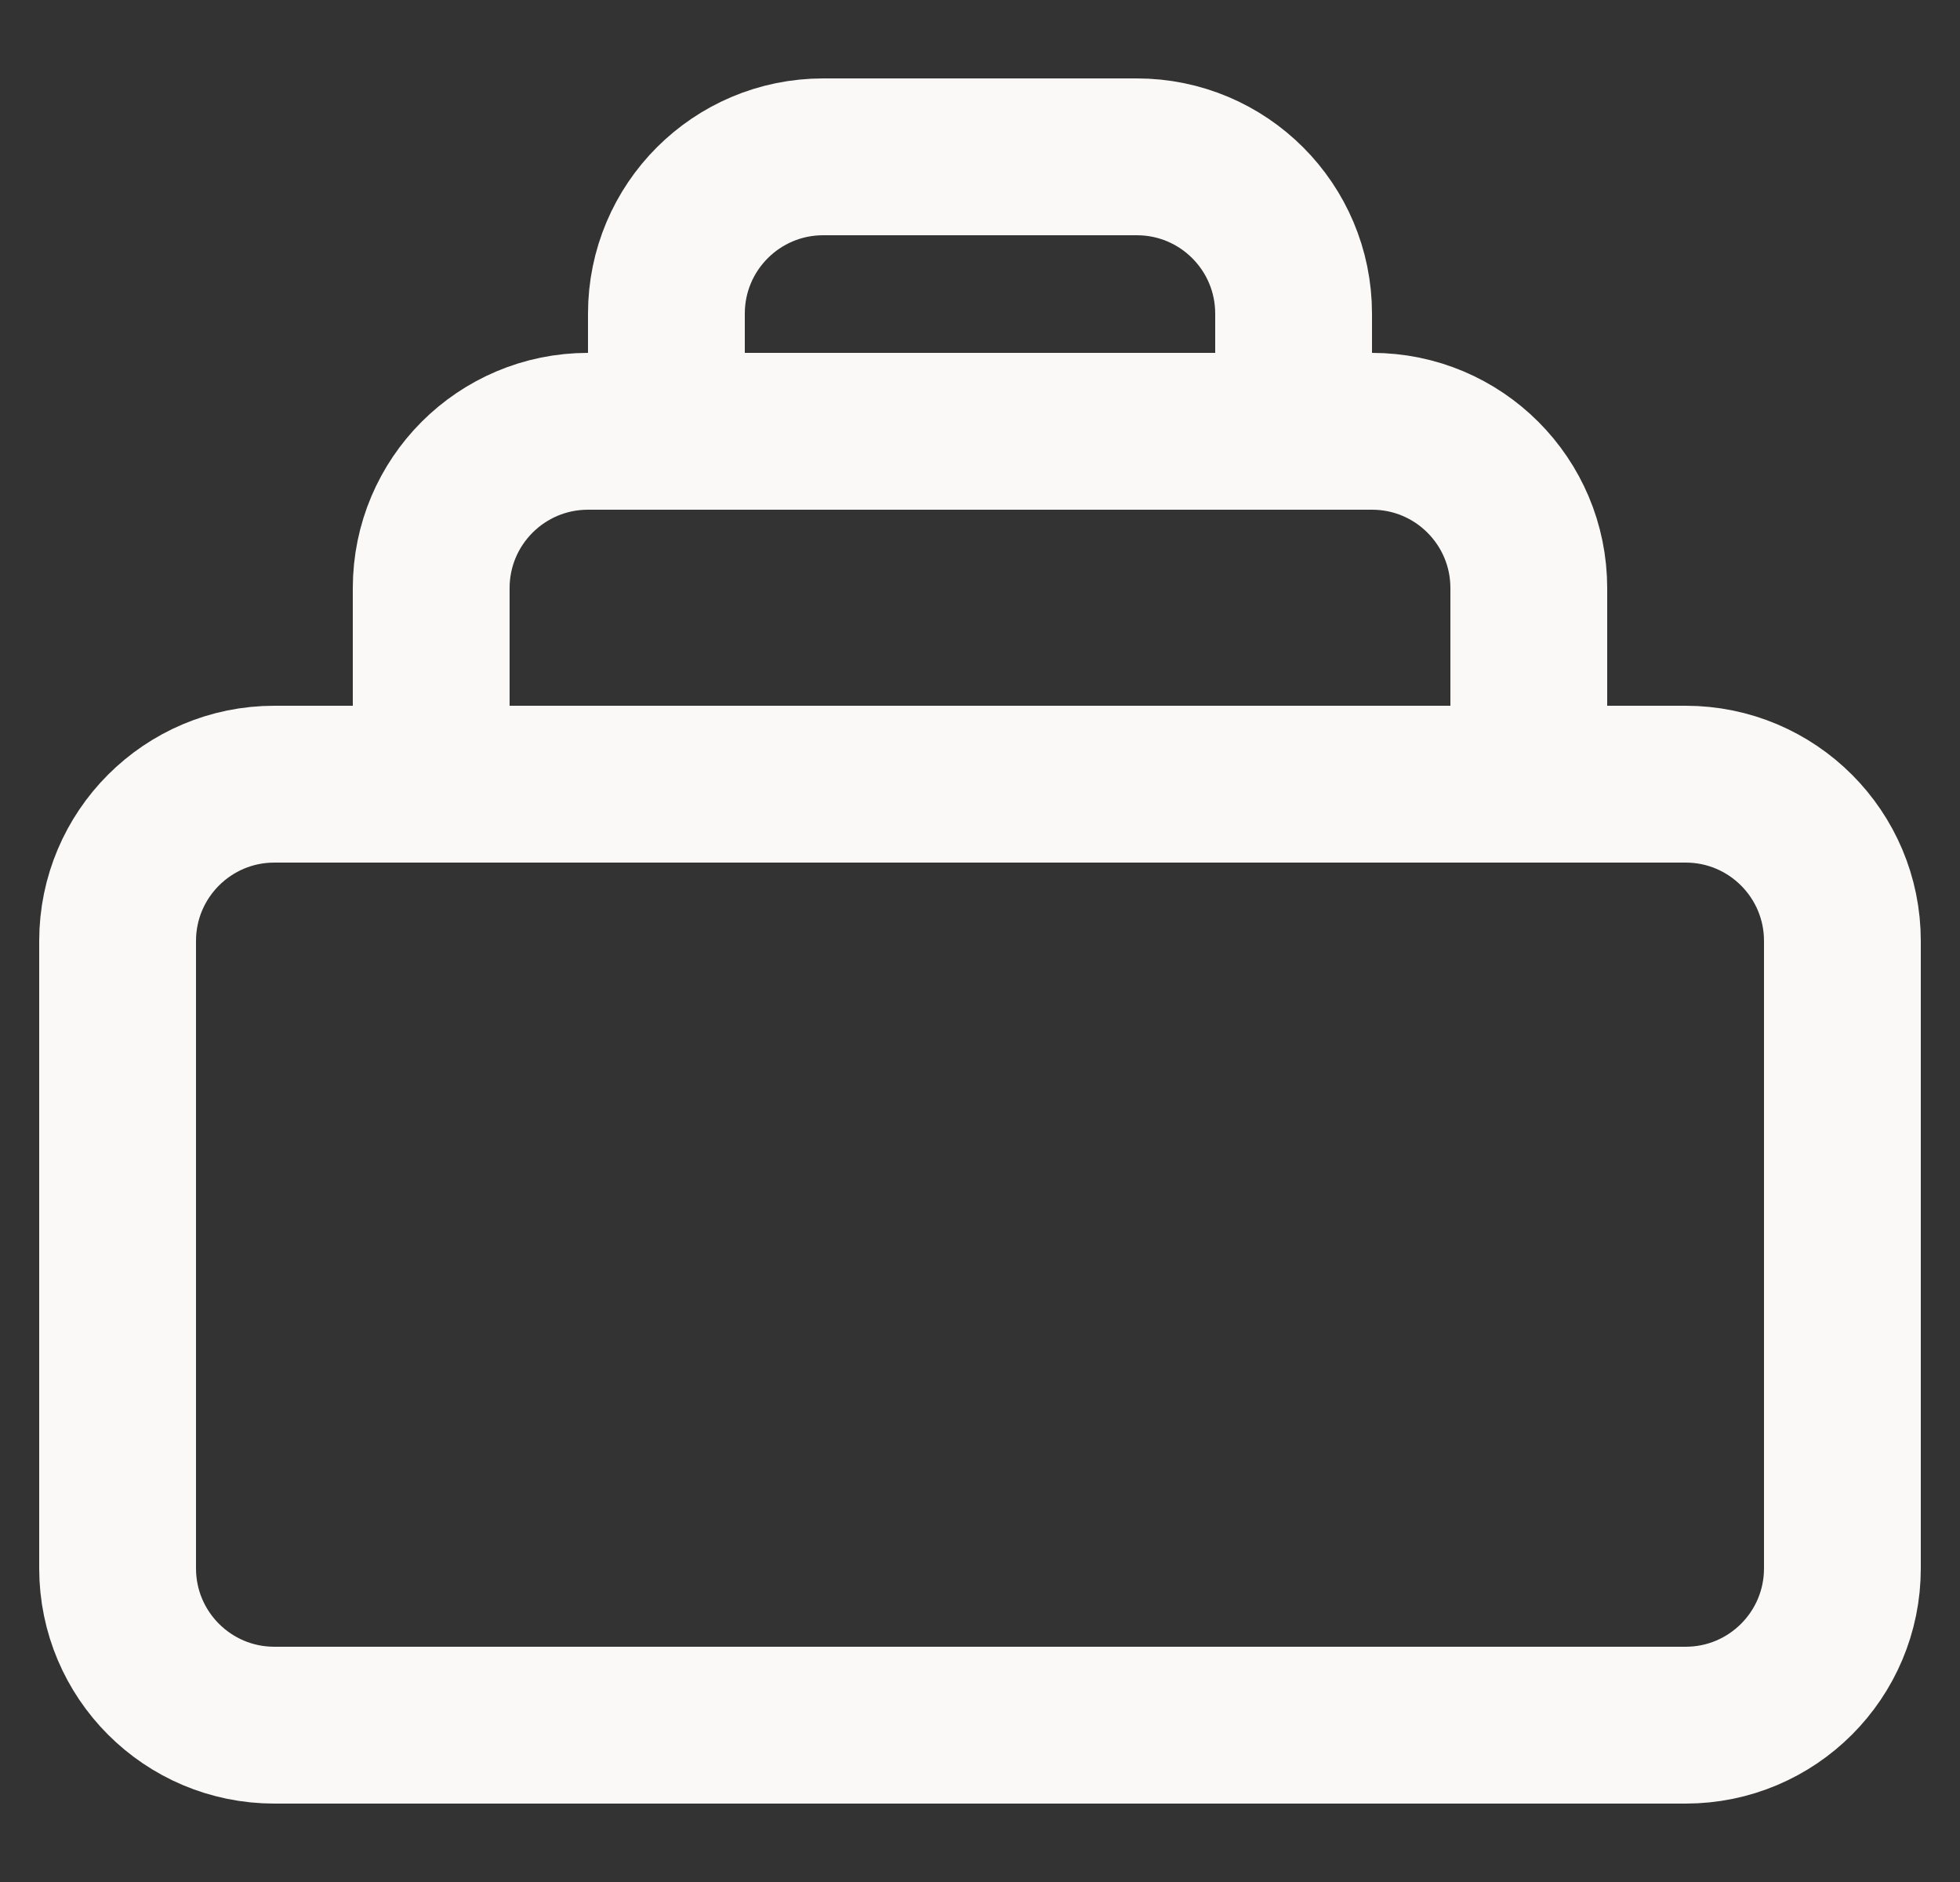 <svg width="25" height="24" viewBox="0 0 25 24" fill="none" xmlns="http://www.w3.org/2000/svg">
<rect x="0" y="0" width="25" height="24" fill="#333333" stroke="none"/>
<g clip-path="url(#clip0_6484_47539)">
<path d="M19.5 10V7.5C19.5 6.395 18.605 5.5 17.5 5.5H7.5C6.395 5.5 5.5 6.395 5.5 7.5V10M16.5 5.5V4C16.5 2.895 15.605 2 14.5 2H10.5C9.395 2 8.5 2.895 8.5 4V5.5M3.5 22H21.5C22.605 22 23.5 21.105 23.5 20V12C23.5 10.895 22.605 10 21.5 10H3.5C2.395 10 1.5 10.895 1.5 12V20C1.5 21.105 2.395 22 3.5 22Z" stroke="#FAF9F7" stroke-width="2"/>
</g>
<defs>
<clipPath id="clip0_6484_47539">
<rect width="24" height="24" fill="white" transform="translate(0.5)"/>
</clipPath>
</defs>
</svg>
